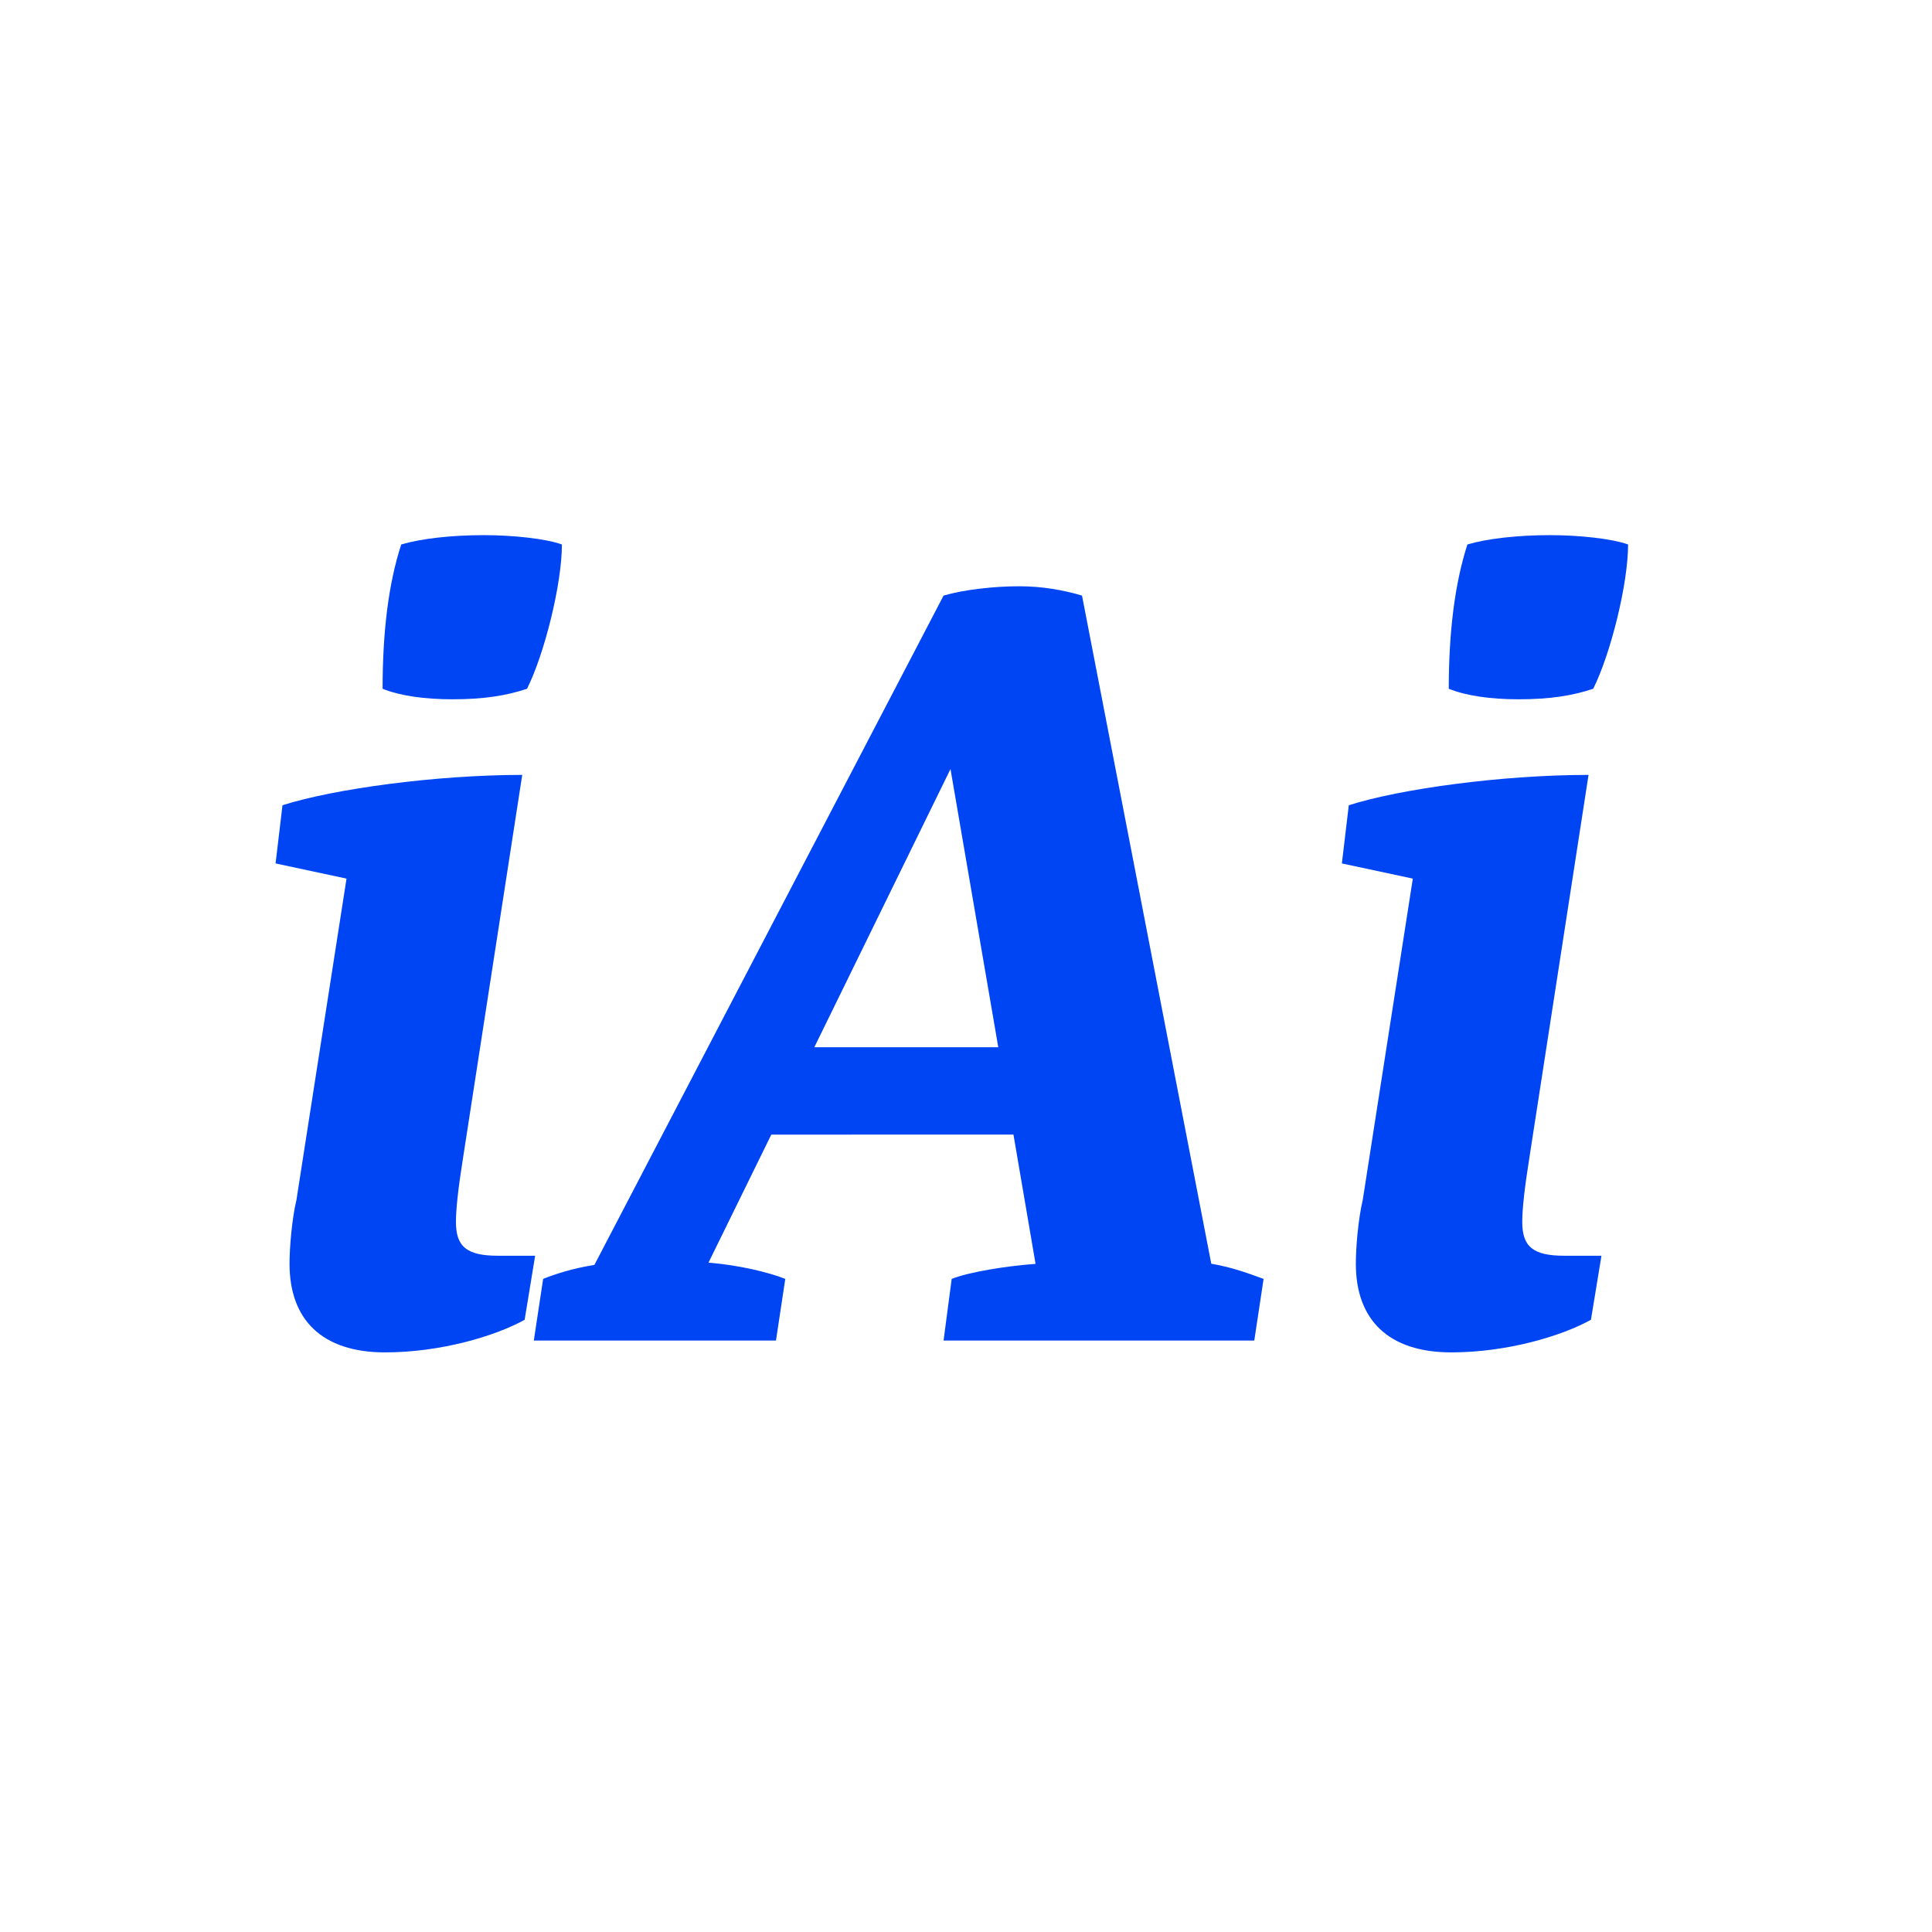 <?xml version="1.0" encoding="utf-8"?>
<!-- Generator: Adobe Illustrator 24.0.2, SVG Export Plug-In . SVG Version: 6.00 Build 0)  -->
<svg version="1.1" id="Layer_1" xmlns="http://www.w3.org/2000/svg" xmlns:xlink="http://www.w3.org/1999/xlink" x="0px" y="0px"
	 viewBox="0 0 1451.3 1451.3" style="enable-background:new 0 0 1451.3 1451.3;" xml:space="preserve">
<style type="text/css">
	.st0{fill:#0045F3;}
</style>
<g>
	<path class="st0" d="M392.3,582.1l-44.6,288.6c-3.5,21.9-5.2,37.6-5.2,47.2c0,18.4,7.9,25.4,31.5,25.4h28l-7.9,48.1
		c-21.9,12.2-63,24.5-104.9,24.5c-47.2,0-71.7-24.5-71.7-66.5c0-12.2,1.7-33.2,5.2-48.1l37.6-241.3l-53.3-11.4l5.2-43.7
		C250.6,592.6,327.6,582.1,392.3,582.1z M301.4,409c14.9-4.4,37.6-7,62.1-7c21.9,0,46.3,2.6,58.6,7c0,29.7-13.1,82.2-26.2,108.4
		c-15.7,5.2-32.4,7.9-56,7.9c-21,0-39.3-2.6-52.5-7.9C287.4,475.4,291.7,438.7,301.4,409z"/>
	<path class="st0" d="M777.9,949.4l-16.6-97.1H579.4l-47.2,96.2c21.9,1.7,44.6,7,57.7,12.2l-7,46.3H401l7-46.3
		c8.7-3.5,21.9-7.9,38.5-10.5l262.3-502.8c14.9-4.4,37.6-7,56.8-7c16.6,0,32.4,2.6,47.2,7l97.1,501.9c15.7,2.6,29.7,7.9,39.3,11.4
		l-7,46.3H708.8l6.1-46.3C728.1,955.5,755.2,951.1,777.9,949.4z M749.9,786.7l-35.9-209l-102.3,209H749.9z"/>
	<path class="st0" d="M1193.3,582.1l-44.6,288.6c-3.5,21.9-5.2,37.6-5.2,47.2c0,18.4,7.9,25.4,31.5,25.4h28l-7.9,48.1
		c-21.9,12.2-63,24.5-104.9,24.5c-47.2,0-71.7-24.5-71.7-66.5c0-12.2,1.7-33.2,5.2-48.1l37.6-241.3l-53.3-11.4l5.2-43.7
		C1051.6,592.6,1128.5,582.1,1193.3,582.1z M1102.3,409c14.9-4.4,37.6-7,62.1-7c21.9,0,46.3,2.6,58.6,7c0,29.7-13.1,82.2-26.2,108.4
		c-15.7,5.2-32.4,7.9-56,7.9c-21,0-39.3-2.6-52.5-7.9C1088.3,475.4,1092.7,438.7,1102.3,409z"/>
</g>
</svg>
